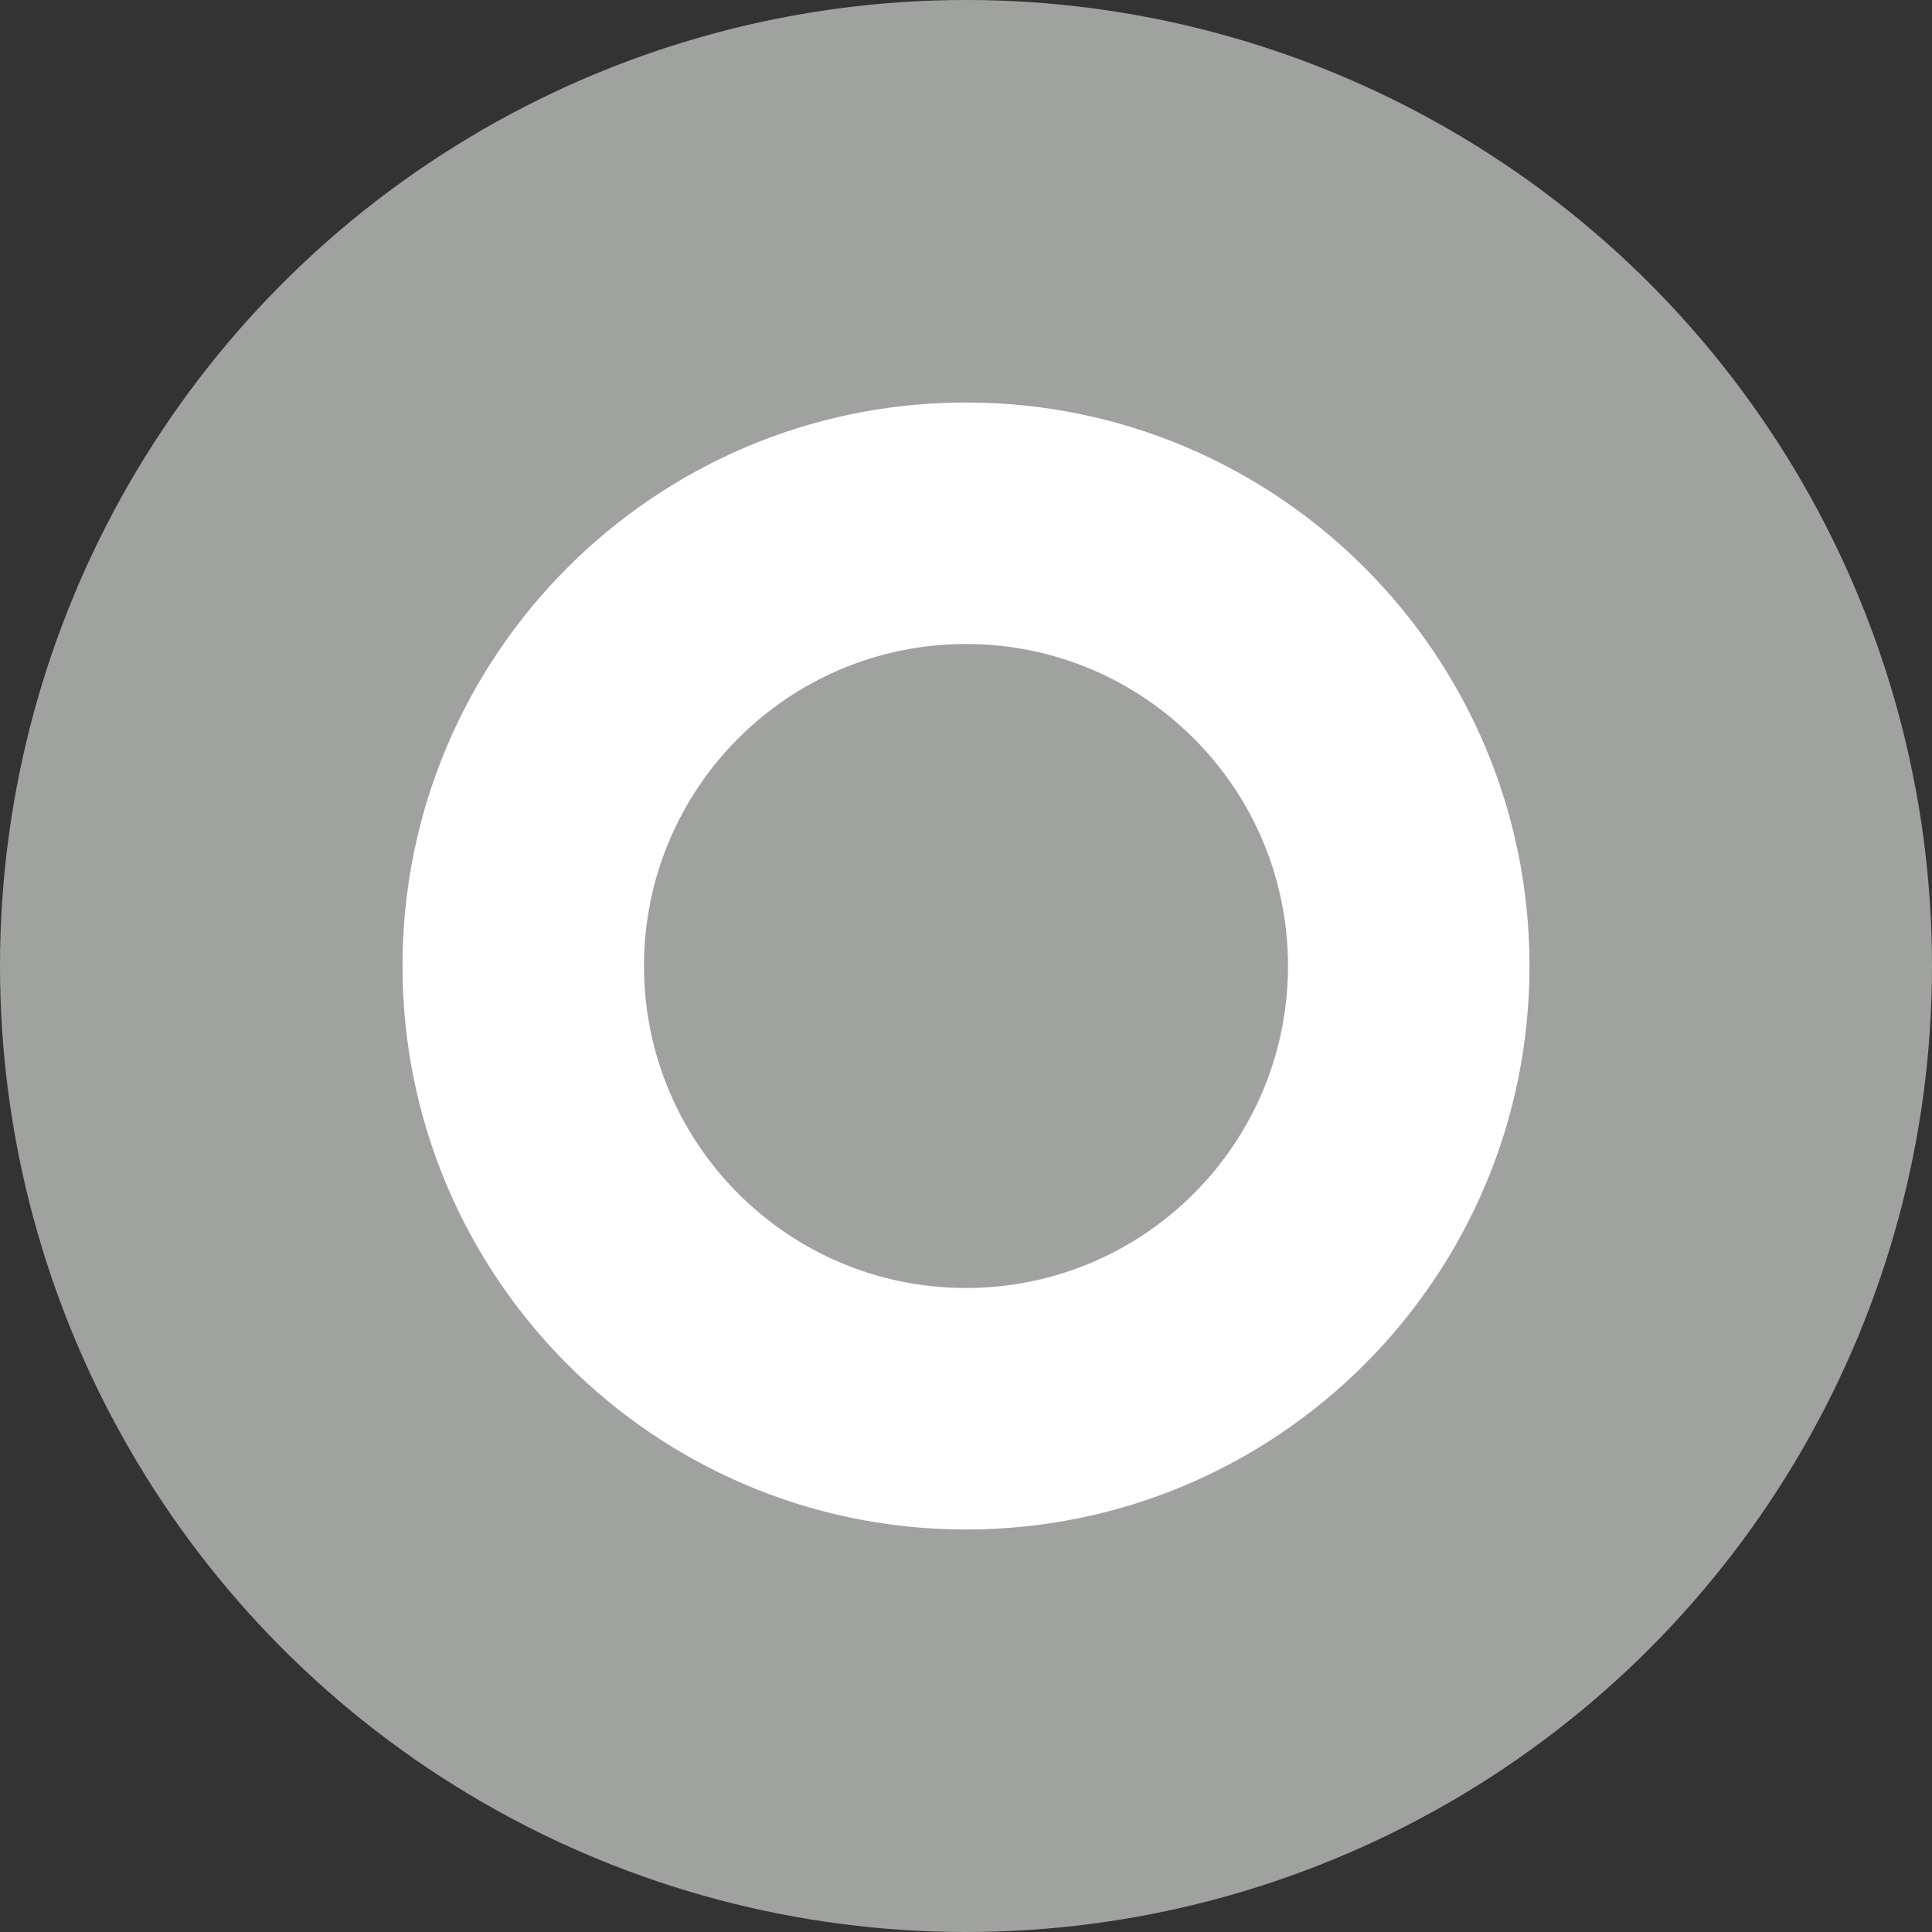 <svg width="96" height="96" viewBox="0 0 96 96" fill="none" xmlns="http://www.w3.org/2000/svg">
<rect x="0" y="0" width="96" height="96" fill="#333333" stroke="none"/>
<circle cx="48" cy="48" r="48" fill="#A0A29F"/>
<path fill-rule="evenodd" clip-rule="evenodd" d="M76 48C76 63.464 63.464 76 48 76C32.536 76 20 63.464 20 48C20 32.536 32.536 20 48 20C63.464 20 76 32.536 76 48ZM64 48C64 56.837 56.837 64 48 64C39.163 64 32 56.837 32 48C32 39.163 39.163 32 48 32C56.837 32 64 39.163 64 48Z" fill="white"/>
</svg>
